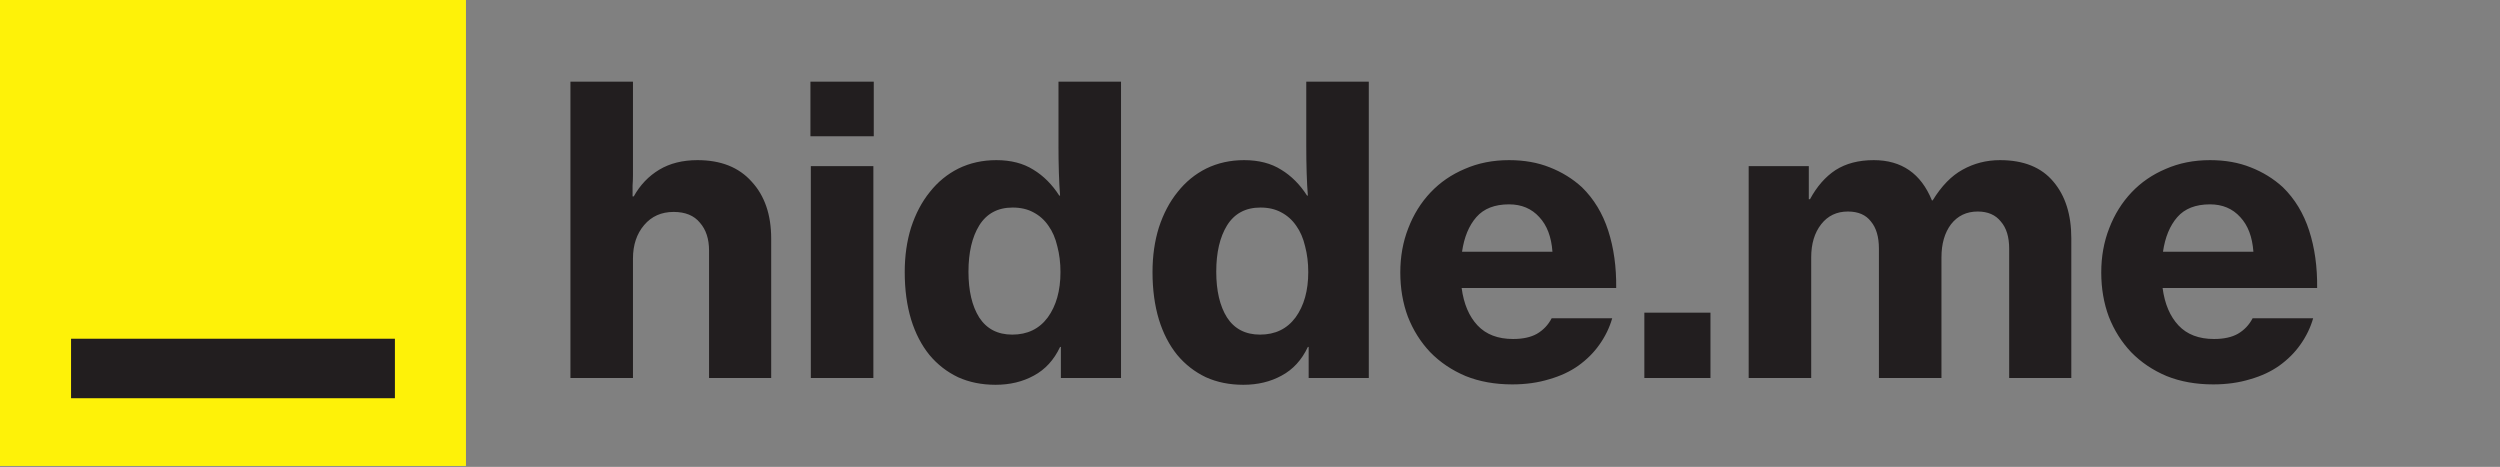 <svg width="166" height="31" viewBox="0 0 166 31" fill="none" xmlns="http://www.w3.org/2000/svg">
<rect x="0" y="0" width="166" height="31" fill="#808080" stroke="none"/>
<path d="M42.029 10.845C42.029 10.88 42.029 10.969 42.029 11.11C42.029 11.251 42.029 11.427 42.029 11.639C42.029 11.85 42.021 12.079 42.003 12.326C42.003 12.573 42.003 12.811 42.003 13.04H42.082C42.505 12.282 43.07 11.691 43.775 11.268C44.48 10.845 45.327 10.633 46.314 10.633C47.866 10.633 49.065 11.11 49.911 12.062C50.775 12.996 51.207 14.257 51.207 15.844V25.101H47.081V16.637C47.081 15.861 46.878 15.244 46.473 14.786C46.085 14.31 45.503 14.072 44.727 14.072C43.916 14.072 43.264 14.363 42.77 14.945C42.276 15.527 42.029 16.267 42.029 17.166V25.101H37.877V5.423H42.029V10.845ZM53.813 5.423H58.018V9.047H53.813V5.423ZM53.839 11.03H57.992V25.101H53.839V11.03ZM66.104 25.55C65.187 25.55 64.359 25.383 63.618 25.048C62.878 24.695 62.243 24.202 61.714 23.567C61.185 22.914 60.779 22.13 60.497 21.213C60.215 20.278 60.074 19.229 60.074 18.066C60.074 16.99 60.215 16.003 60.497 15.103C60.797 14.187 61.211 13.402 61.74 12.749C62.269 12.079 62.904 11.559 63.645 11.189C64.403 10.819 65.24 10.633 66.157 10.633C67.127 10.633 67.947 10.845 68.617 11.268C69.287 11.674 69.86 12.247 70.336 12.988H70.389C70.354 12.547 70.327 12.044 70.31 11.48C70.292 10.916 70.283 10.334 70.283 9.734V5.423H74.436V25.101H70.442V23.038H70.389C69.983 23.902 69.401 24.537 68.643 24.942C67.903 25.348 67.056 25.55 66.104 25.55ZM67.215 22.218C68.22 22.218 69.005 21.839 69.569 21.081C70.133 20.305 70.415 19.3 70.415 18.066C70.415 17.448 70.345 16.875 70.204 16.346C70.08 15.817 69.886 15.368 69.622 14.998C69.358 14.61 69.022 14.31 68.617 14.098C68.229 13.887 67.771 13.781 67.242 13.781C66.254 13.781 65.514 14.178 65.02 14.971C64.544 15.747 64.306 16.77 64.306 18.039C64.306 19.309 64.544 20.323 65.02 21.081C65.514 21.839 66.245 22.218 67.215 22.218ZM82.557 25.55C81.64 25.55 80.811 25.383 80.071 25.048C79.33 24.695 78.696 24.202 78.167 23.567C77.638 22.914 77.232 22.13 76.95 21.213C76.668 20.278 76.527 19.229 76.527 18.066C76.527 16.99 76.668 16.003 76.95 15.103C77.25 14.187 77.664 13.402 78.193 12.749C78.722 12.079 79.357 11.559 80.097 11.189C80.856 10.819 81.693 10.633 82.61 10.633C83.58 10.633 84.4 10.845 85.07 11.268C85.74 11.674 86.313 12.247 86.789 12.988H86.842C86.806 12.547 86.78 12.044 86.762 11.48C86.745 10.916 86.736 10.334 86.736 9.734V5.423H90.888V25.101H86.895V23.038H86.842C86.436 23.902 85.854 24.537 85.096 24.942C84.356 25.348 83.509 25.55 82.557 25.55ZM83.668 22.218C84.673 22.218 85.458 21.839 86.022 21.081C86.586 20.305 86.868 19.3 86.868 18.066C86.868 17.448 86.798 16.875 86.657 16.346C86.533 15.817 86.339 15.368 86.075 14.998C85.81 14.61 85.475 14.31 85.07 14.098C84.682 13.887 84.223 13.781 83.694 13.781C82.707 13.781 81.966 14.178 81.473 14.971C80.997 15.747 80.759 16.77 80.759 18.039C80.759 19.309 80.997 20.323 81.473 21.081C81.966 21.839 82.698 22.218 83.668 22.218ZM100.412 25.524C99.266 25.524 98.234 25.339 97.317 24.969C96.4 24.581 95.616 24.052 94.963 23.382C94.329 22.712 93.835 21.927 93.482 21.028C93.147 20.128 92.98 19.15 92.98 18.092C92.98 17.034 93.156 16.055 93.509 15.156C93.861 14.239 94.355 13.446 94.99 12.776C95.624 12.106 96.383 11.586 97.264 11.215C98.146 10.828 99.124 10.633 100.2 10.633C101.205 10.633 102.104 10.792 102.898 11.11C103.709 11.427 104.423 11.868 105.04 12.432C105.834 13.208 106.415 14.169 106.786 15.315C107.156 16.461 107.332 17.73 107.315 19.123H97.053C97.194 20.181 97.546 21.01 98.111 21.61C98.675 22.209 99.46 22.509 100.465 22.509C101.117 22.509 101.646 22.394 102.051 22.165C102.475 21.918 102.801 21.574 103.03 21.134H107.05C106.874 21.751 106.592 22.333 106.204 22.879C105.834 23.408 105.366 23.875 104.802 24.281C104.255 24.669 103.612 24.969 102.871 25.18C102.131 25.409 101.311 25.524 100.412 25.524ZM100.2 13.569C99.248 13.569 98.525 13.851 98.031 14.416C97.537 14.98 97.22 15.747 97.079 16.717H103.083C103.012 15.729 102.721 14.962 102.21 14.416C101.699 13.851 101.029 13.569 100.2 13.569ZM109.185 20.763H113.575V25.101H109.185V20.763ZM116.112 11.03H120.105V13.226H120.185C120.643 12.379 121.207 11.736 121.877 11.295C122.565 10.854 123.411 10.633 124.416 10.633C126.268 10.633 127.555 11.524 128.278 13.305H128.331C128.913 12.353 129.574 11.674 130.314 11.268C131.073 10.845 131.901 10.633 132.801 10.633C134.37 10.633 135.551 11.11 136.345 12.062C137.138 12.996 137.535 14.248 137.535 15.817V25.101H133.409V16.505C133.409 15.729 133.224 15.13 132.853 14.707C132.501 14.266 131.99 14.045 131.319 14.045C130.579 14.045 129.988 14.328 129.547 14.892C129.124 15.456 128.913 16.188 128.913 17.087V25.101H124.76V16.505C124.76 15.729 124.584 15.13 124.231 14.707C123.896 14.266 123.385 14.045 122.697 14.045C121.957 14.045 121.366 14.328 120.925 14.892C120.484 15.456 120.264 16.188 120.264 17.087V25.101H116.112V11.03ZM146.955 25.524C145.809 25.524 144.777 25.339 143.86 24.969C142.943 24.581 142.159 24.052 141.506 23.382C140.871 22.712 140.378 21.927 140.025 21.028C139.69 20.128 139.523 19.15 139.523 18.092C139.523 17.034 139.699 16.055 140.052 15.156C140.404 14.239 140.898 13.446 141.533 12.776C142.167 12.106 142.926 11.586 143.807 11.215C144.689 10.828 145.667 10.633 146.743 10.633C147.748 10.633 148.647 10.792 149.441 11.11C150.252 11.427 150.966 11.868 151.583 12.432C152.377 13.208 152.958 14.169 153.329 15.315C153.699 16.461 153.875 17.73 153.858 19.123H143.596C143.737 20.181 144.089 21.01 144.654 21.61C145.218 22.209 146.002 22.509 147.008 22.509C147.66 22.509 148.189 22.394 148.594 22.165C149.018 21.918 149.344 21.574 149.573 21.134H153.593C153.417 21.751 153.135 22.333 152.747 22.879C152.377 23.408 151.909 23.875 151.345 24.281C150.798 24.669 150.155 24.969 149.414 25.18C148.674 25.409 147.854 25.524 146.955 25.524ZM146.743 13.569C145.791 13.569 145.068 13.851 144.574 14.416C144.081 14.98 143.763 15.747 143.622 16.717H149.626C149.555 15.729 149.264 14.962 148.753 14.416C148.242 13.851 147.572 13.569 146.743 13.569Z" fill="#221E1F"/>
<rect width="30.94" height="30.94" fill="#FEF208"/>
<rect x="4.718" y="22.492" width="21.504" height="3.95" fill="#221E1F"/>
</svg>
